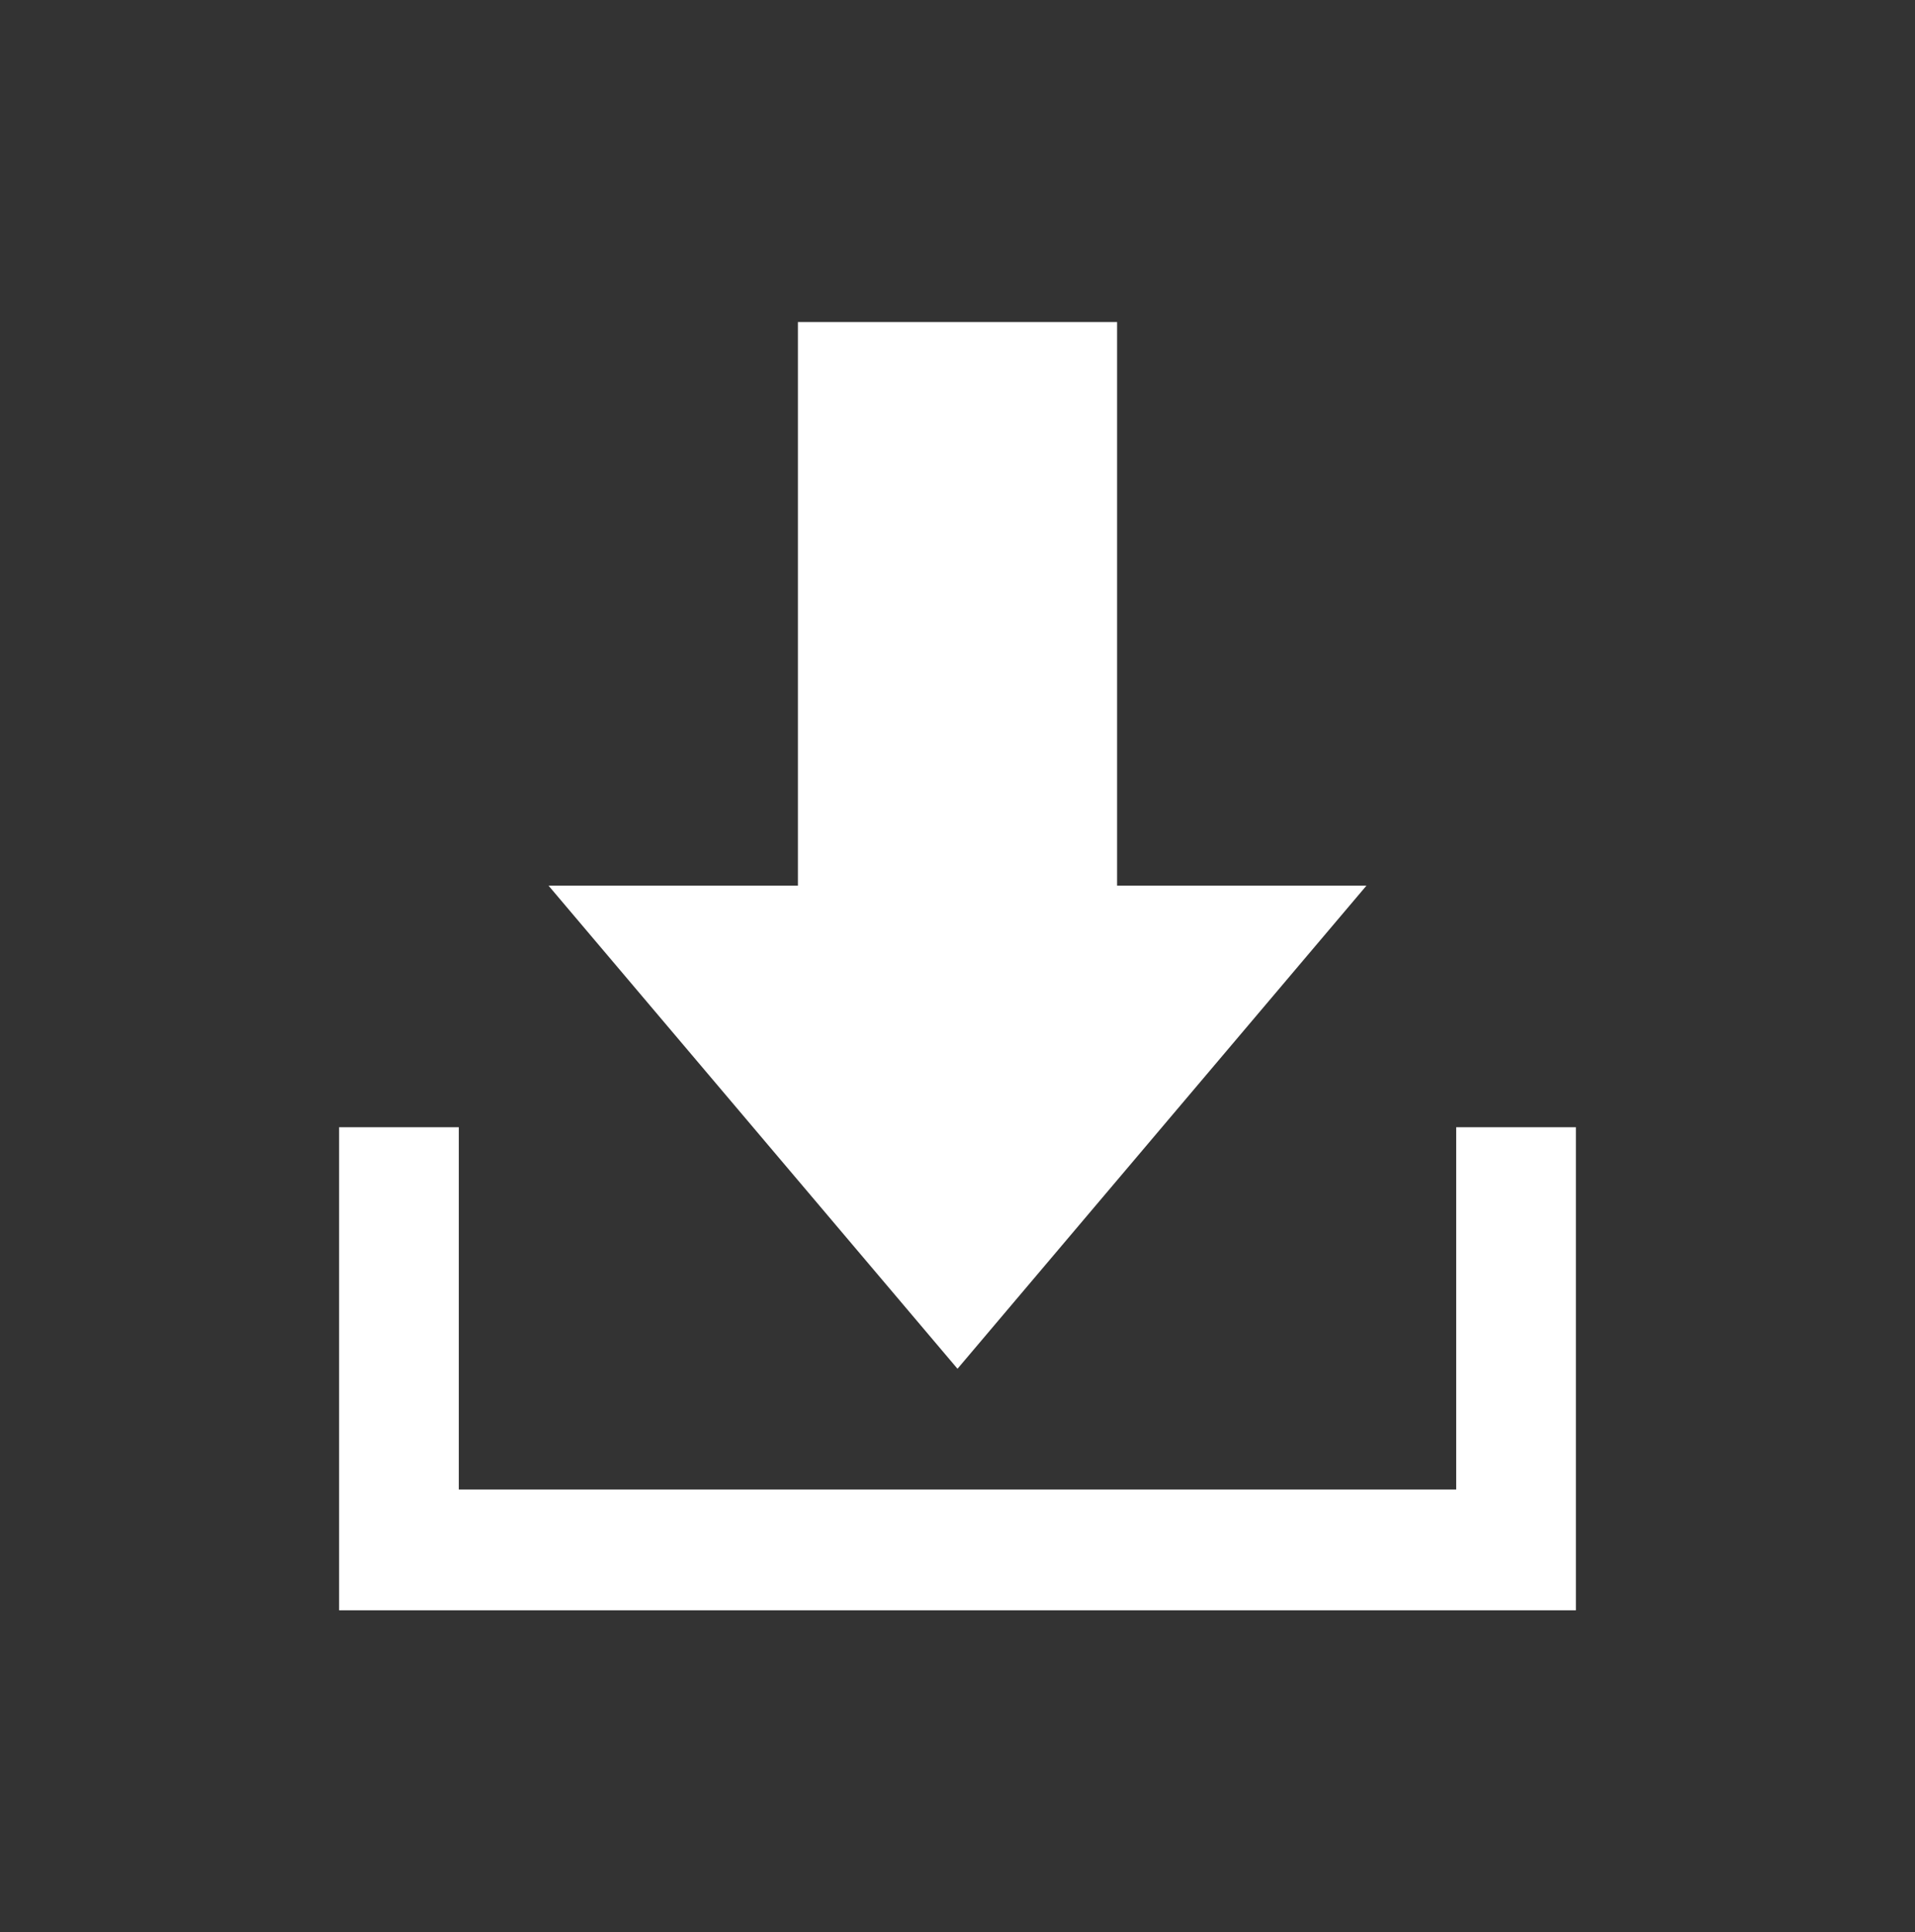 <svg xmlns:xlink="http://www.w3.org/1999/xlink" width="113" height="114" xmlns="http://www.w3.org/2000/svg"
     xml:space="preserve" overflow="hidden"><rect width="100%" height="100%" fill="#333333" stroke="none"/><defs><clipPath id="clip0"><rect x="1144" y="72" width="113" height="114"/></clipPath></defs>
    <g clip-path="url(#clip0)" transform="translate(-1144 -72)"><path d="M80.63 51.792 65.917 51.792 65.917 18.833 47.083 18.833 47.083 51.792 32.37 51.792 56.5 80.042Z" fill="#ffffff" fill-rule="nonzero" fill-opacity="1" transform="matrix(1 0 0 1.009 1144 72)"/>
        <path d="M85.927 65.917 85.927 87.104 27.073 87.104 27.073 65.917 20.01 65.917 20.01 94.167 92.99 94.167 92.99 65.917Z"
              fill="#ffffff" fill-rule="nonzero" fill-opacity="1" transform="matrix(1 0 0 1.009 1144 72)"/></g></svg>